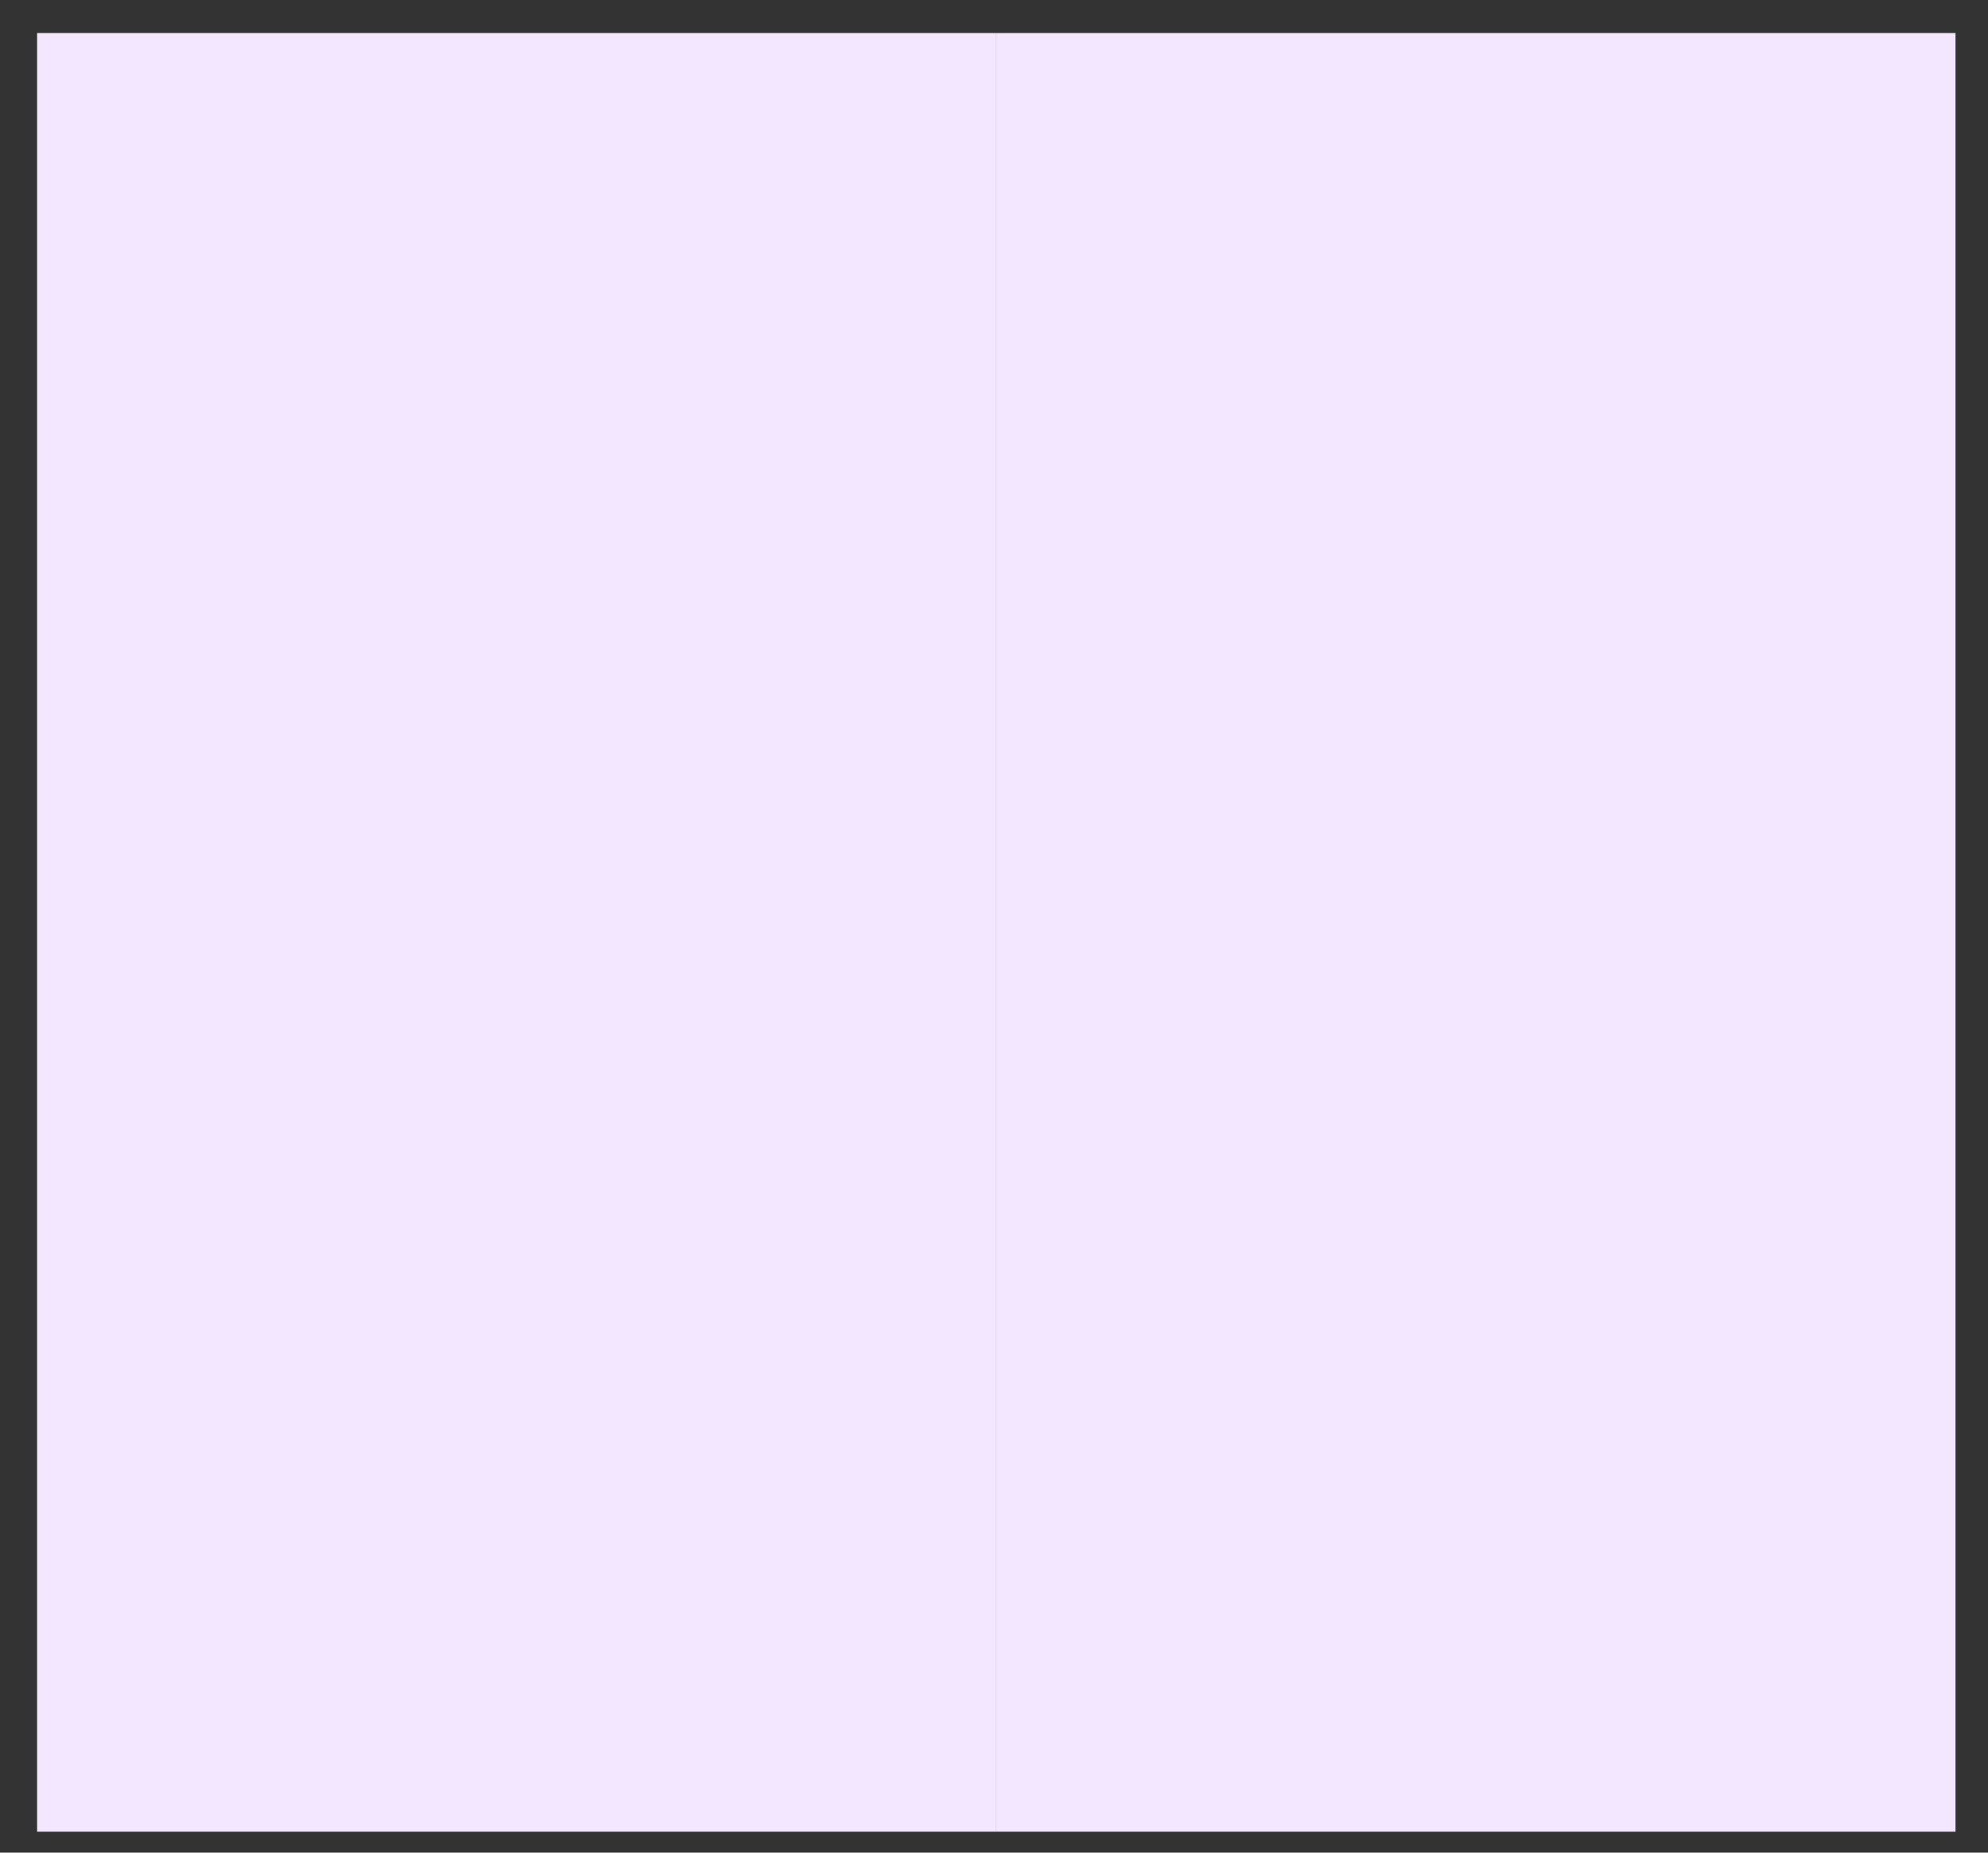 <svg width="44" height="41" viewBox="0 0 44 41" fill="none" xmlns="http://www.w3.org/2000/svg">
<rect x="0" y="0" width="44" height="41" fill="#333333" stroke="none"/>
<rect x="22.051" y="0.731" width="21.23" height="39.805" fill="#F2E7FE"/>
<rect x="0.821" y="0.731" width="21.23" height="39.805" fill="#F2E7FE"/>
</svg>
